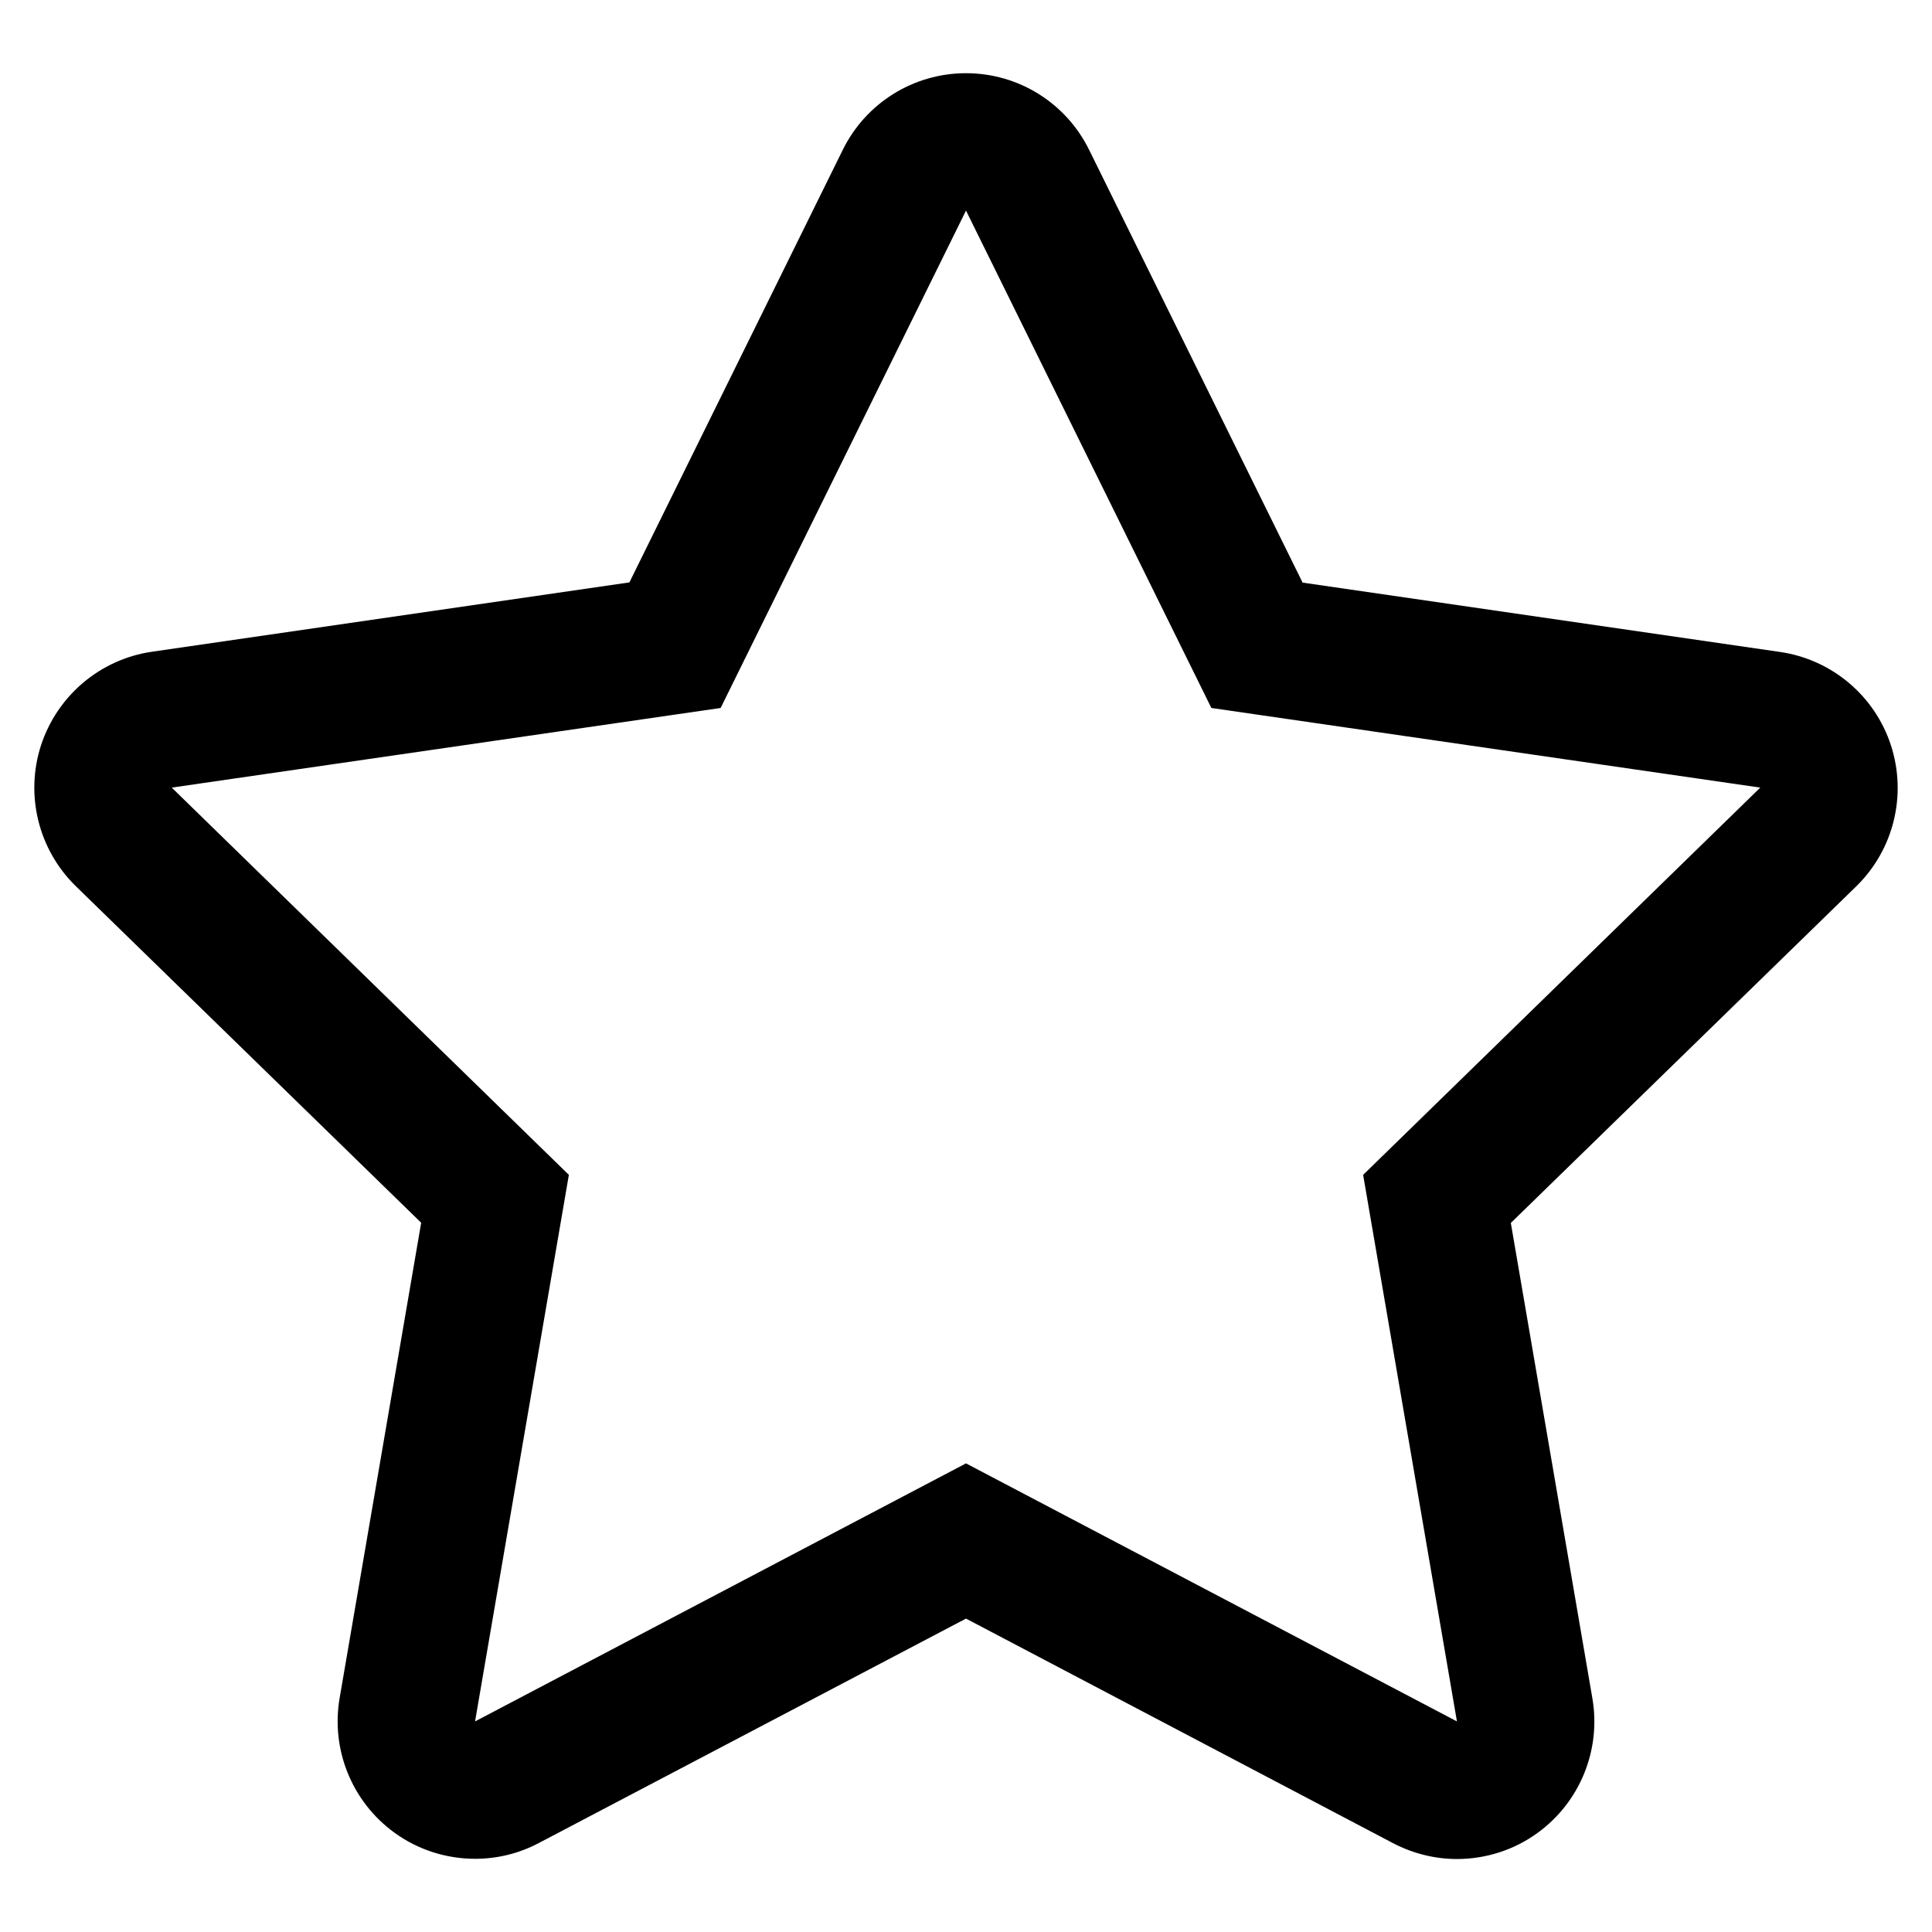 <?xml version="1.0" standalone="no"?><!DOCTYPE svg PUBLIC "-//W3C//DTD SVG 1.1//EN" "http://www.w3.org/Graphics/SVG/1.1/DTD/svg11.dtd"><svg t="1589637959763" class="icon" viewBox="0 0 1024 1024" version="1.1" xmlns="http://www.w3.org/2000/svg" p-id="5864" xmlns:xlink="http://www.w3.org/1999/xlink" width="200" height="200"><defs><style type="text/css"></style></defs><path d="M512 111.616l130.048 263.623 290.93 42.211-210.489 205.255 49.721 289.678-260.21-136.761-260.21 136.761 49.721-289.678-210.489-205.255 290.93-42.211 130.048-263.623M512 38.798c-27.762 0-53.021 15.701-65.309 40.619l-113.095 229.262-253.042 36.75c-27.421 3.982-50.176 23.211-58.823 49.607-8.533 26.397-1.365 55.296 18.432 74.638l183.069 178.403-43.235 252.018c-4.665 27.307 6.599 54.955 29.013 71.225 12.629 9.216 27.762 13.881 42.781 13.881 11.605 0 23.211-2.731 33.906-8.419l226.304-118.898 226.304 119.011c10.695 5.575 22.301 8.419 33.906 8.419 15.133 0 30.151-4.665 42.781-13.881 22.414-16.27 33.678-43.918 29.013-71.225l-43.235-252.018 183.069-178.403c19.797-19.342 26.965-48.242 18.432-74.638s-31.403-45.625-58.823-49.607l-253.042-36.75-113.095-229.262c-12.288-25.031-37.547-40.733-65.309-40.733v0z" p-id="5865"></path></svg>